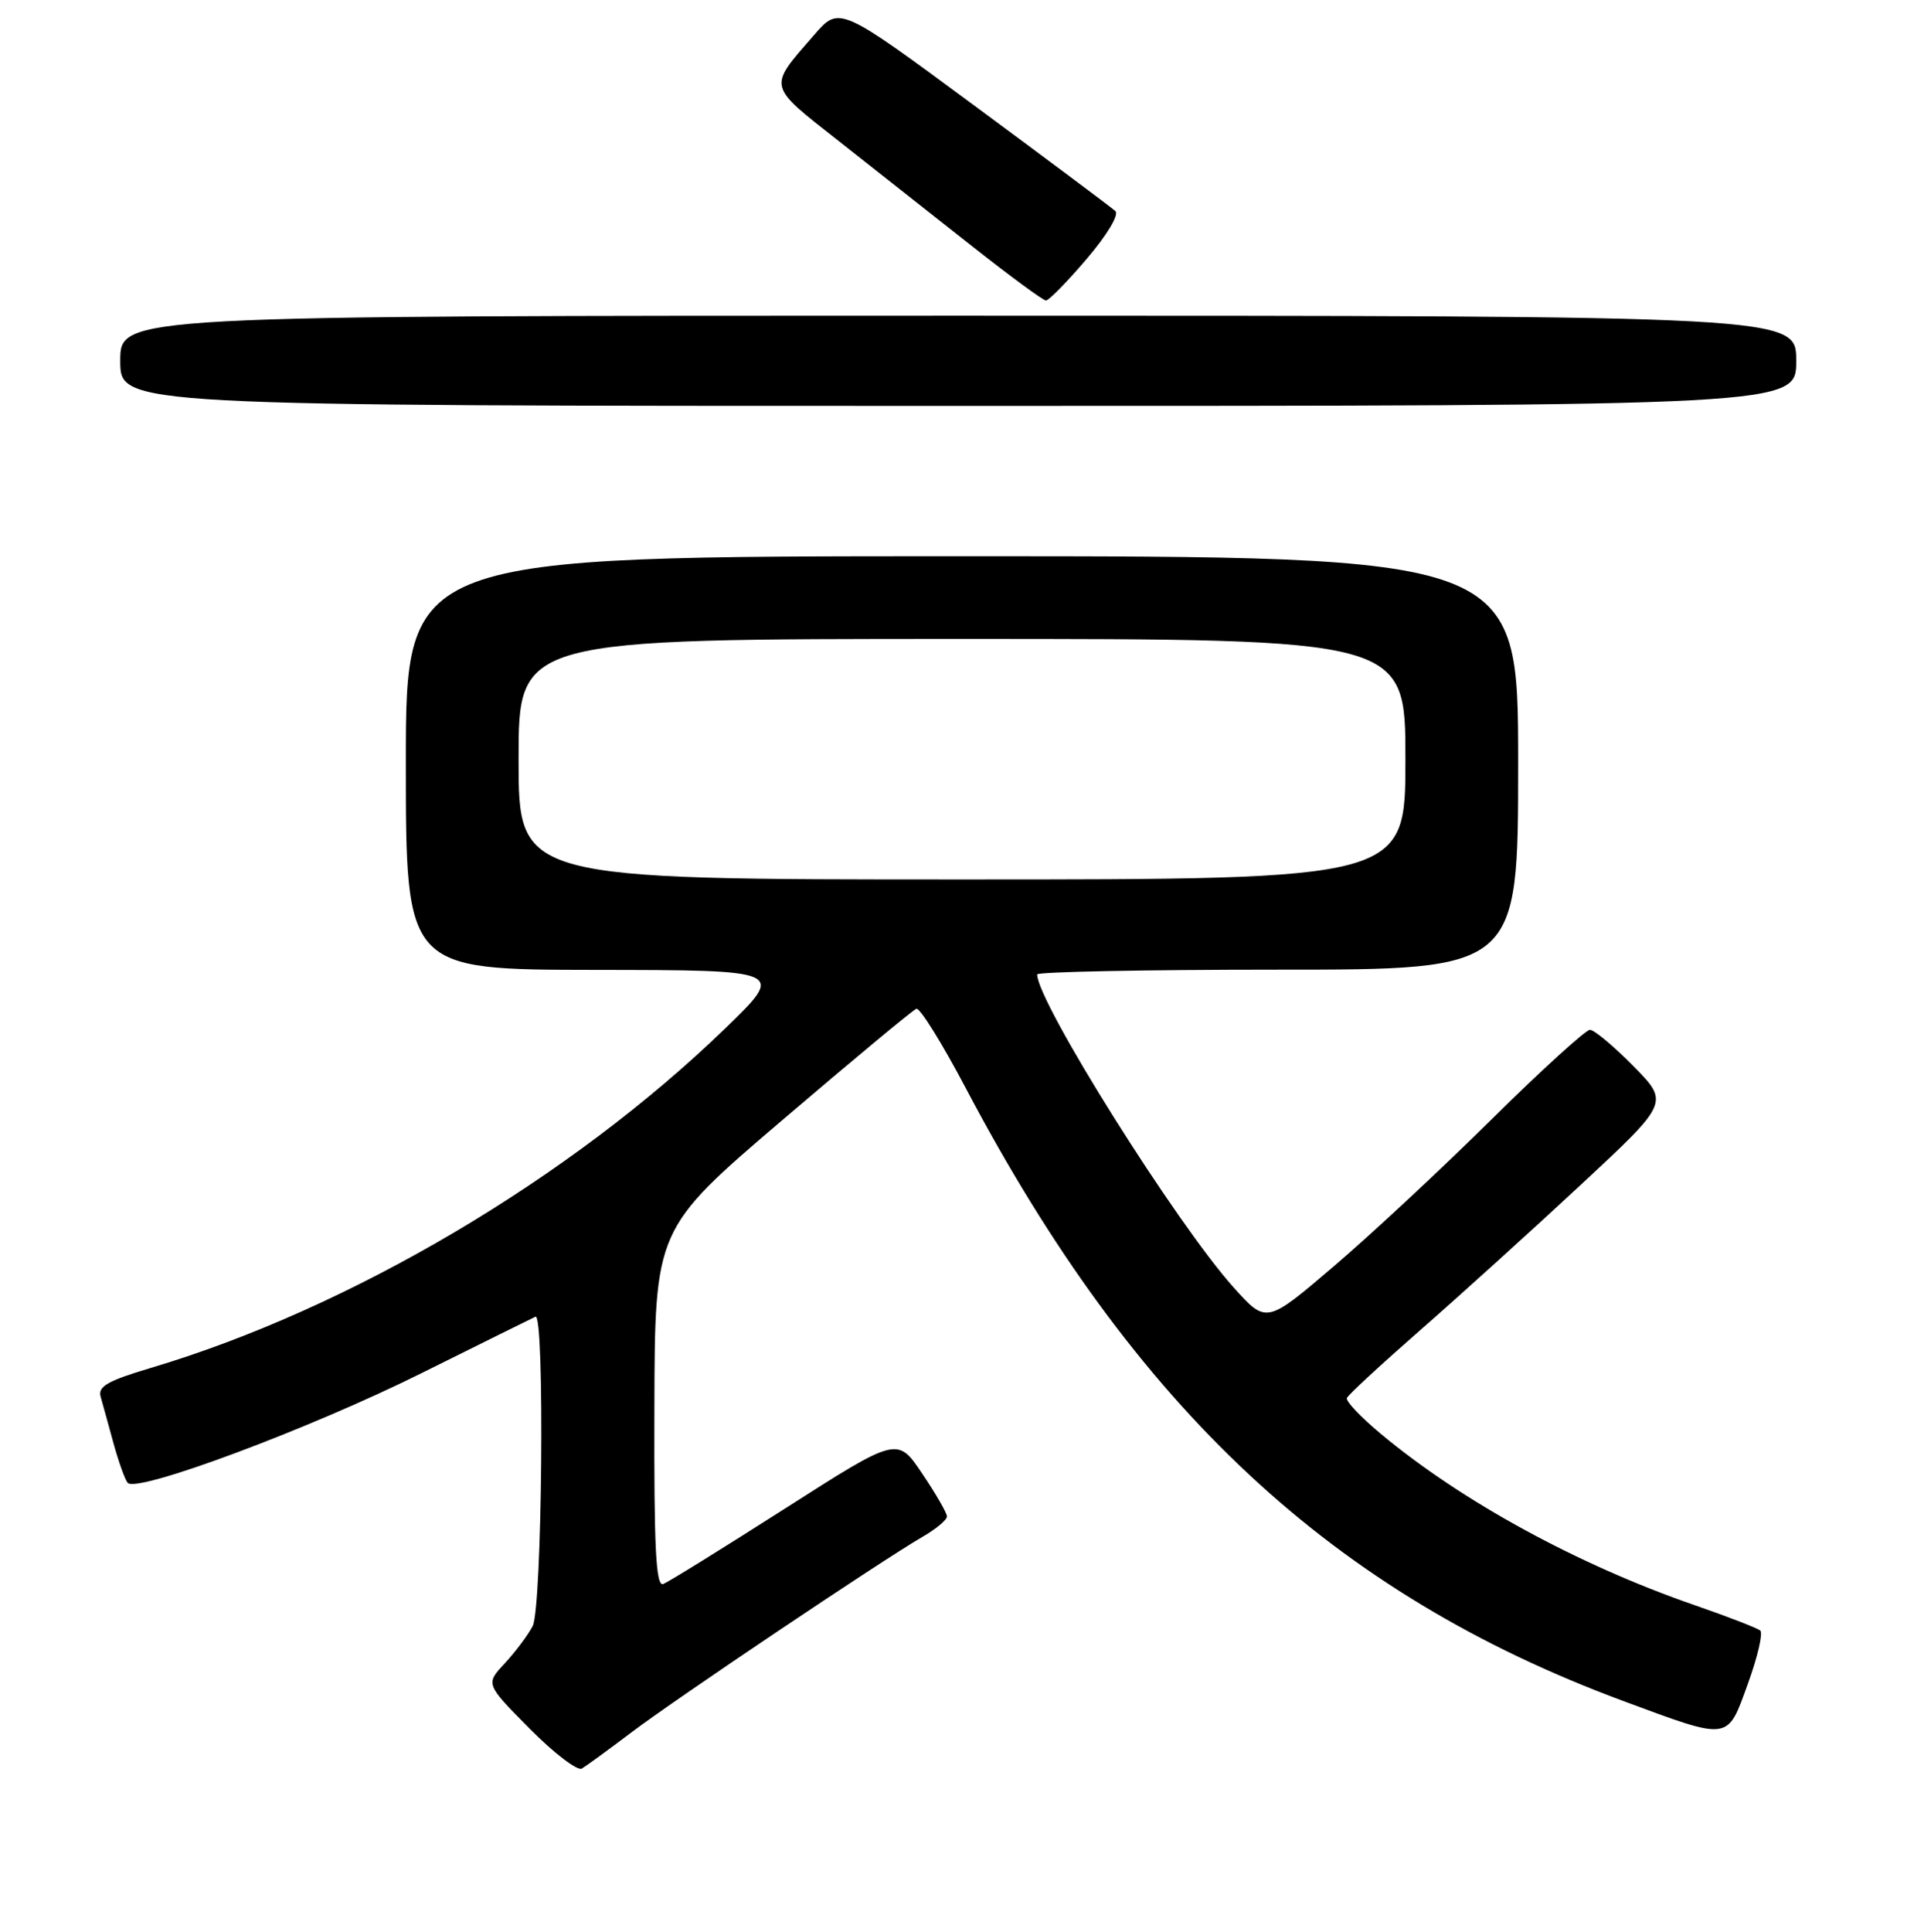 <?xml version="1.0" encoding="UTF-8" standalone="no"?>
<!DOCTYPE svg PUBLIC "-//W3C//DTD SVG 1.1//EN" "http://www.w3.org/Graphics/SVG/1.1/DTD/svg11.dtd" >
<svg xmlns="http://www.w3.org/2000/svg" xmlns:xlink="http://www.w3.org/1999/xlink" version="1.1" viewBox="0 0 256 257">
 <g >
 <path fill="currentColor"
d=" M 84.00 230.48 C 89.81 226.07 117.23 207.66 122.75 204.45 C 124.54 203.42 126.00 202.20 126.00 201.74 C 126.00 201.29 124.52 198.72 122.70 196.03 C 119.41 191.13 119.41 191.13 104.45 200.69 C 96.23 205.94 88.94 210.46 88.25 210.73 C 87.27 211.11 87.01 206.06 87.07 187.36 C 87.13 163.50 87.13 163.50 104.11 149.00 C 113.44 141.03 121.46 134.37 121.93 134.20 C 122.40 134.04 125.34 138.77 128.47 144.70 C 151.00 187.44 177.31 211.96 216.00 226.30 C 230.29 231.59 229.79 231.66 232.56 224.01 C 233.86 220.44 234.60 217.25 234.21 216.92 C 233.82 216.59 229.90 215.07 225.50 213.55 C 209.96 208.18 194.48 199.73 183.71 190.74 C 181.07 188.54 179.05 186.41 179.21 185.99 C 179.37 185.57 183.78 181.50 189.00 176.93 C 194.22 172.37 203.81 163.69 210.30 157.65 C 222.11 146.68 222.11 146.68 217.34 141.84 C 214.72 139.18 212.11 137.00 211.55 137.00 C 210.99 137.00 205.12 142.34 198.51 148.87 C 191.91 155.40 182.45 164.21 177.50 168.44 C 168.50 176.12 168.50 176.12 164.17 171.31 C 156.52 162.80 138.00 133.31 138.00 129.63 C 138.00 129.29 152.40 129.00 170.00 129.00 C 202.00 129.00 202.00 129.00 202.00 101.50 C 202.00 74.00 202.00 74.00 128.00 74.00 C 54.00 74.00 54.00 74.00 54.00 101.50 C 54.00 129.00 54.00 129.00 79.25 129.03 C 104.50 129.06 104.50 129.06 96.50 136.81 C 75.89 156.76 46.59 174.08 20.07 181.98 C 14.33 183.69 13.00 184.45 13.39 185.81 C 13.65 186.74 14.43 189.53 15.10 192.00 C 15.78 194.47 16.63 196.85 16.99 197.27 C 18.18 198.67 41.24 190.07 56.00 182.72 C 63.98 178.75 70.84 175.35 71.25 175.17 C 72.50 174.61 72.14 213.85 70.88 216.32 C 70.26 217.52 68.59 219.74 67.18 221.27 C 64.59 224.03 64.59 224.03 70.47 229.97 C 73.70 233.23 76.83 235.62 77.42 235.28 C 78.01 234.93 80.97 232.77 84.00 230.48 Z  M 239.00 48.00 C 239.00 42.00 239.00 42.00 127.50 42.00 C 16.00 42.00 16.00 42.00 16.00 48.00 C 16.00 54.00 16.00 54.00 127.50 54.00 C 239.00 54.00 239.00 54.00 239.00 48.00 Z  M 144.58 34.46 C 147.31 31.26 148.93 28.56 148.41 28.08 C 147.91 27.62 139.44 21.29 129.59 14.01 C 111.68 0.78 111.68 0.78 108.33 4.64 C 102.13 11.77 101.99 11.21 111.73 18.87 C 116.55 22.67 124.55 28.98 129.50 32.88 C 134.45 36.78 138.80 39.98 139.17 39.98 C 139.54 39.99 141.98 37.51 144.58 34.46 Z  M 69.00 101.00 C 69.00 85.00 69.00 85.00 128.00 85.00 C 187.00 85.00 187.00 85.00 187.00 101.00 C 187.00 117.00 187.00 117.00 128.00 117.00 C 69.00 117.00 69.00 117.00 69.00 101.00 Z "/>
</g>
</svg>